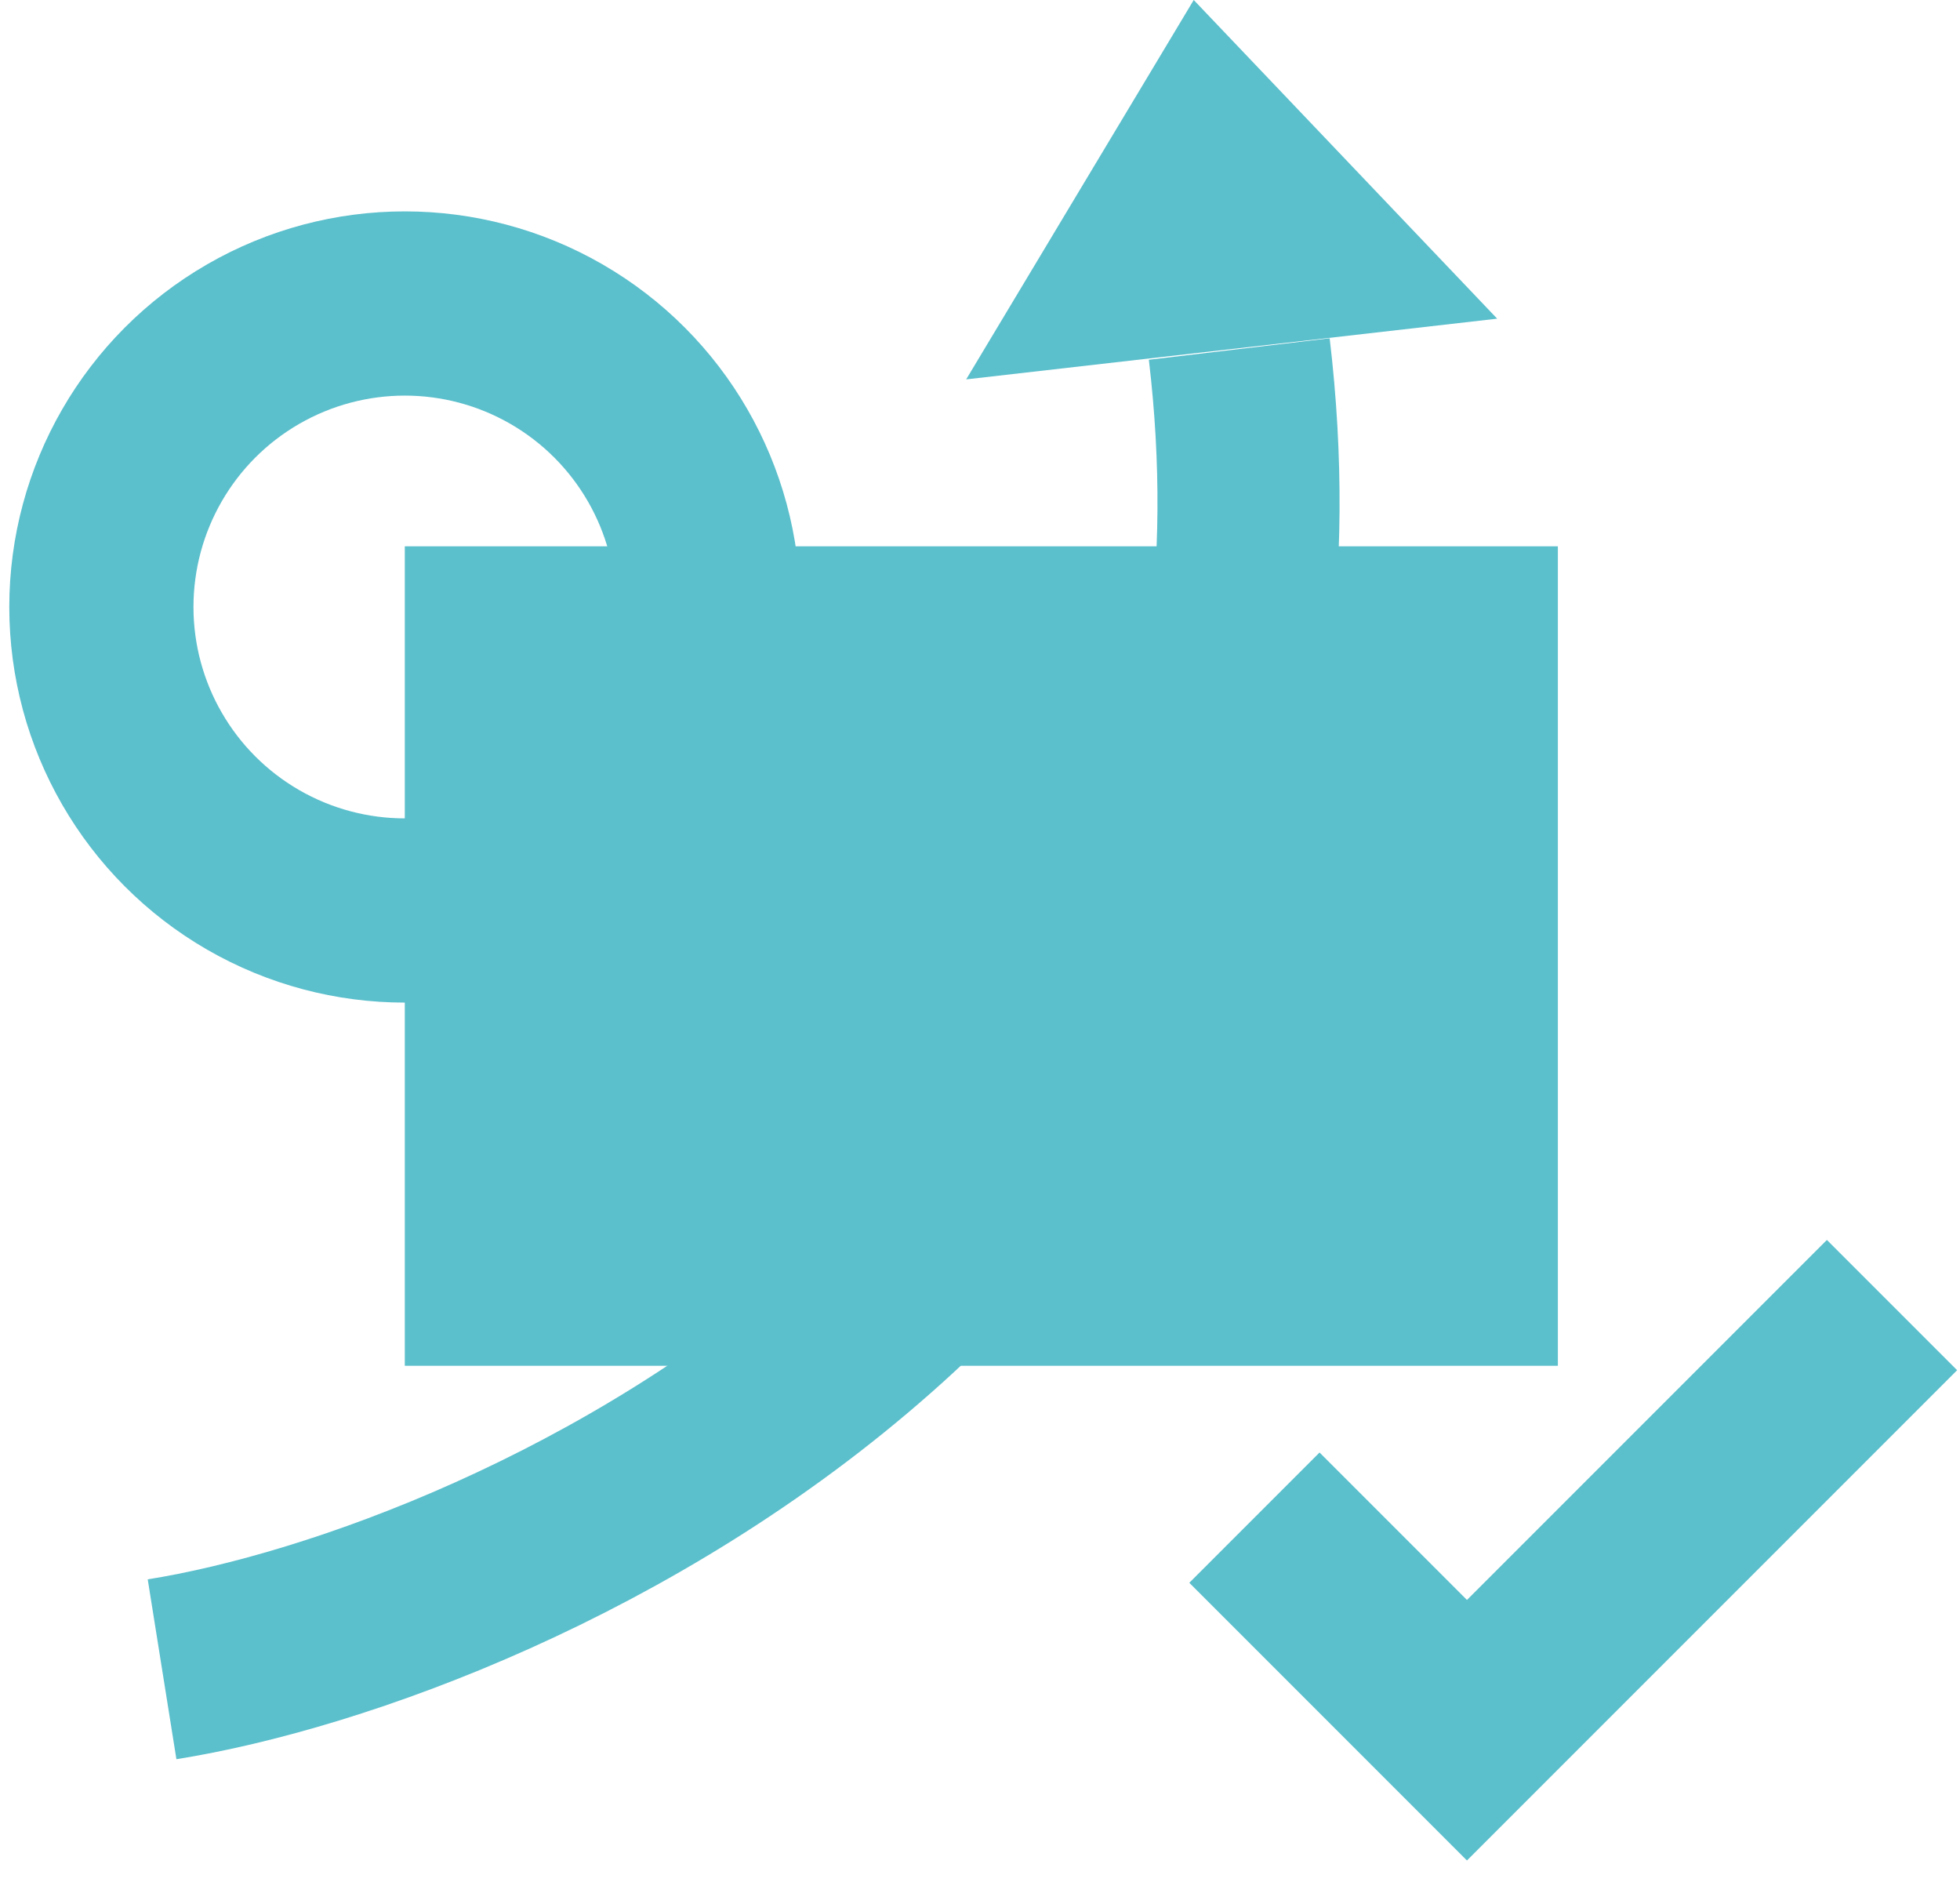 <svg width="58" height="56" viewBox="0 0 58 56" fill="none"
    xmlns="http://www.w3.org/2000/svg">
    <path d="M28.591 11.224L35.325 0L44.304 9.428L28.591 11.224Z" fill="#5BBFCC"></path>
    <path d="M37.121 44.9L43.41 51.189L55.988 38.611" stroke="#5BBFCC" stroke-width="5.45"></path>
    <circle cx="11.979" cy="17.958" r="8.979" stroke="#5BBFCC" stroke-width="5.45"></circle>
    <rect x="11.979" y="16.163" width="34.121" height="24.244" fill="#5BBFCC" style="mix-blend-mode:multiply"></rect>
    <path d="M4.796 49.386C15.122 47.739 39.815 36.815 36.672 10.326" stroke="#5BBFCC" stroke-width="5.388" style="mix-blend-mode:multiply"></path>
</svg>